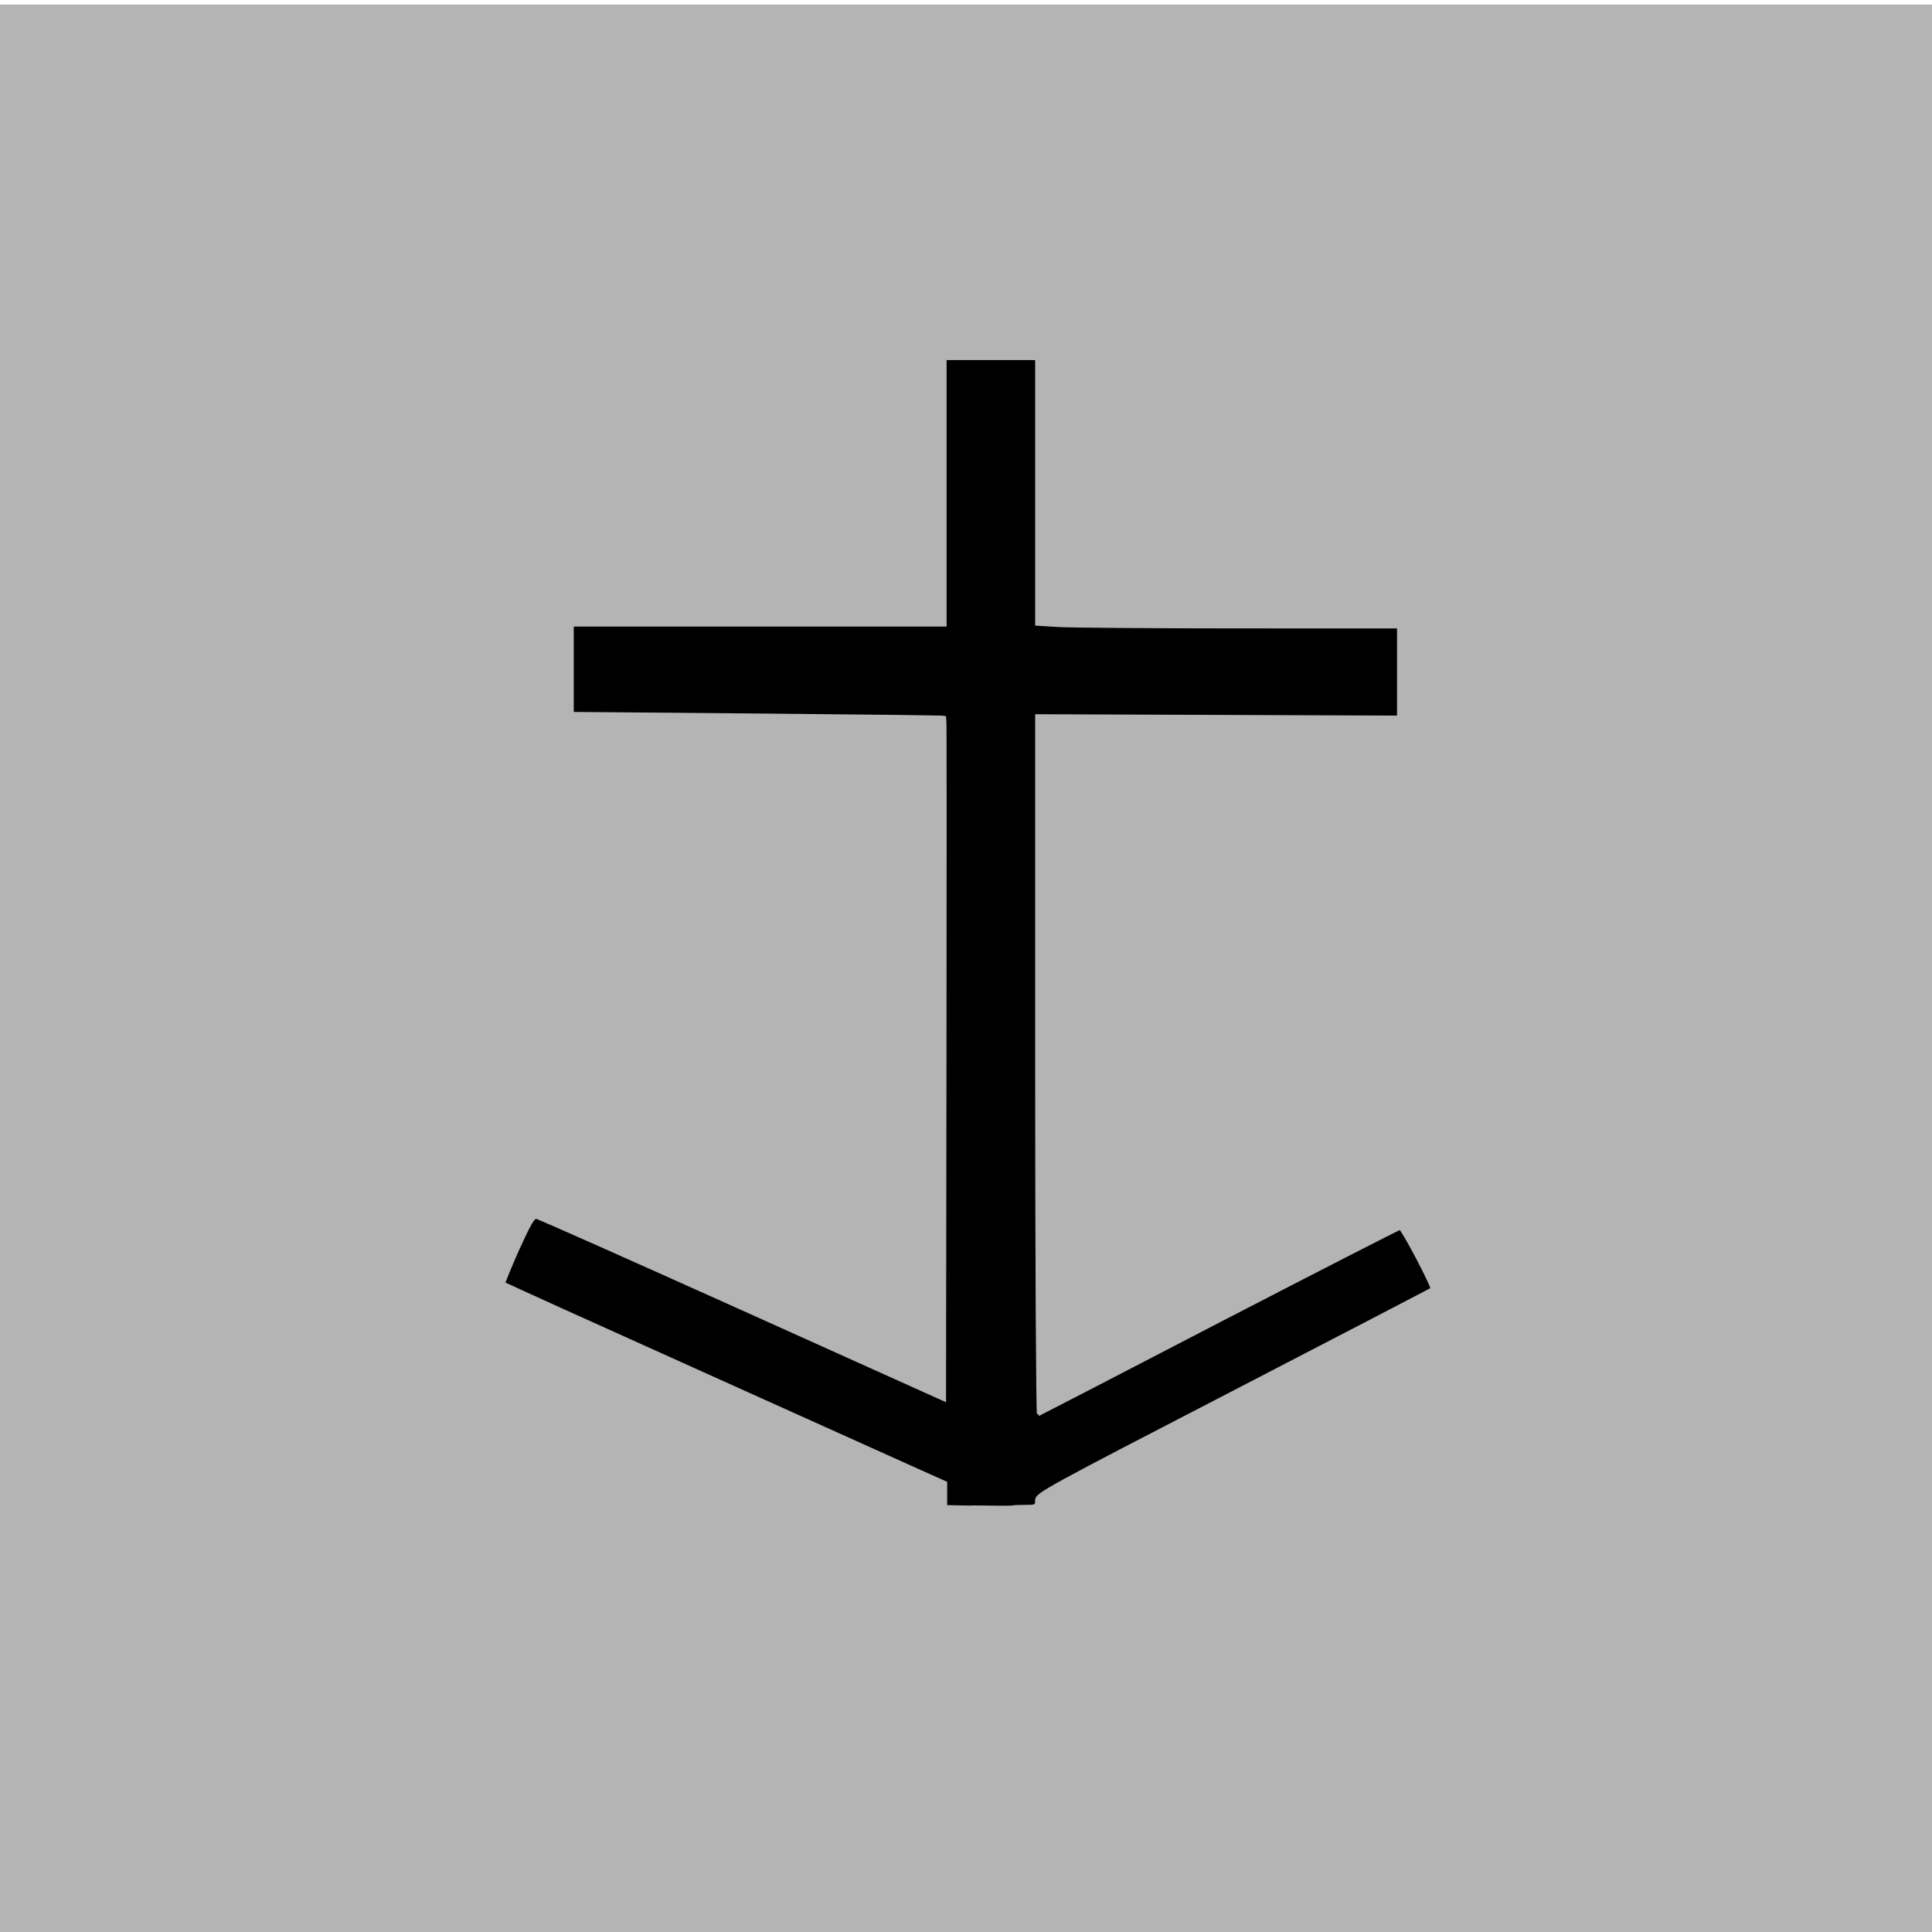 <?xml version="1.0" encoding="UTF-8" standalone="no"?>
<!-- Created with Inkscape (http://www.inkscape.org/) -->

<svg
   xmlns:dc="http://purl.org/dc/elements/1.1/"
   xmlns:cc="http://creativecommons.org/ns#"
   xmlns:rdf="http://www.w3.org/1999/02/22-rdf-syntax-ns#"
   xmlns:svg="http://www.w3.org/2000/svg"
   xmlns="http://www.w3.org/2000/svg"
   xmlns:sodipodi="http://sodipodi.sourceforge.net/DTD/sodipodi-0.dtd"
   xmlns:inkscape="http://www.inkscape.org/namespaces/inkscape"
   width="32"
   height="32"
   viewBox="0 0 8.467 8.467"
   version="1.1"
   id="svg8"
   inkscape:version="0.92.4 (5da689c313, 2019-01-14)"
   sodipodi:docname="anchordrop_pi_toggled.svg">
  <defs
     id="defs2" />
  <sodipodi:namedview
     id="base"
     pagecolor="#ffffff"
     bordercolor="#666666"
     borderopacity="1.0"
     inkscape:pageopacity="0.0"
     inkscape:pageshadow="2"
     inkscape:zoom="13.59375"
     inkscape:cx="7.281164"
     inkscape:cy="22.925497"
     inkscape:document-units="mm"
     inkscape:current-layer="layer1"
     showgrid="false"
     units="px"
     inkscape:window-width="1920"
     inkscape:window-height="1017"
     inkscape:window-x="-8"
     inkscape:window-y="-8"
     inkscape:window-maximized="1" />
  <g
     inkscape:label="Layer 1"
     inkscape:groupmode="layer"
     id="layer1"
     transform="translate(0,-288.533)">
    <g
       transform="matrix(0.476,0,0,0.47,-0.022,288.55)"
       style="font-size:16px;font-family:'Times New Roman';fill:#b4b4b4;fill-opacity:1;stroke:#000000;stroke-width:0.748"
       id="Group">
      <path
         d="M 18.004,18.007 V 0.006 H 0.003 v 18.001 z"
         stroke-miterlimit="79.84"
         id="path85"
         inkscape:connector-curvature="0"
         style="fill:#b4b4b4;fill-opacity:1;stroke:none;stroke-width:0.561;stroke-linejoin:miter;stroke-miterlimit:79.84;marker-start:none;marker-end:none" />
      <g
         id="Group_1"
         style="fill:#b4b4b4;fill-opacity:1;stroke-width:0.748">
        <g
           id="Group_2"
           stroke-miterlimit="79.84"
           style="fill:#b4b4b4;fill-opacity:1;stroke:none;stroke-width:0.561;stroke-linejoin:miter;stroke-miterlimit:79.84">
          <g
             id="Group_3"
             style="fill:#b4b4b4;fill-opacity:1;stroke-width:0.561">
            <path
               d="m 3.399,13.343 v 0.685 h 2.717 v -0.685 z"
               id="path89"
               inkscape:connector-curvature="0"
               style="fill:#b4b4b4;fill-opacity:1;stroke-width:0.561;marker-start:none;marker-end:none" />
            <path
               d="m 3.399,11.714 v 0.685 h 2.717 v -0.685 z"
               id="path91"
               inkscape:connector-curvature="0"
               style="fill:#b4b4b4;fill-opacity:1;stroke-width:0.561;marker-start:none;marker-end:none" />
            <path
               d="M 3.399,10.085 V 10.77 H 6.116 V 10.085 Z"
               id="path93"
               inkscape:connector-curvature="0"
               style="fill:#b4b4b4;fill-opacity:1;stroke-width:0.561;marker-start:none;marker-end:none" />
            <path
               d="M 3.399,8.456 V 9.141 H 6.116 V 8.456 Z"
               id="path95"
               inkscape:connector-curvature="0"
               style="fill:#b4b4b4;fill-opacity:1;stroke-width:0.561;marker-start:none;marker-end:none" />
            <path
               d="M 3.399,6.827 V 7.512 H 6.116 V 6.827 Z"
               id="path97"
               inkscape:connector-curvature="0"
               style="fill:#b4b4b4;fill-opacity:1;stroke-width:0.561;marker-start:none;marker-end:none" />
            <path
               d="m 3.399,5.198 c -0.197,1.248 2.717,1.248 2.717,0 z"
               id="path99"
               inkscape:connector-curvature="0"
               style="fill:#b4b4b4;fill-opacity:1;stroke-width:0.561;marker-start:none;marker-end:none"
               sodipodi:nodetypes="ccc" />
            <path
               d="M 3.399,3.569 V 4.254 H 6.116 V 3.569 Z"
               id="path101"
               inkscape:connector-curvature="0"
               style="fill:#b4b4b4;fill-opacity:1;stroke-width:0.561;marker-start:none;marker-end:none" />
          </g>
        </g>
        <g
           id="Group_11"
           stroke-miterlimit="79.84"
           style="display:inline;fill:#b4b4b4;fill-opacity:1;fill-rule:nonzero;stroke:none;stroke-width:0.28;stroke-linecap:round;stroke-linejoin:round;stroke-miterlimit:79.84" />
      </g>
    </g>
    <path
       style="fill:#000000;fill-opacity:1;stroke:#b4b4b4;stroke-width:0.012;stroke-miterlimit:79.84;stroke-dasharray:none;stroke-opacity:1"
       d="m 4.284,295.138 -0.139,-0.003 v -0.052 -0.052 l -0.134,-0.06 c -0.074,-0.033 -0.508,-0.229 -0.966,-0.435 -0.458,-0.206 -0.834,-0.376 -0.836,-0.379 -0.002,-0.002 0.025,-0.068 0.06,-0.147 0.051,-0.112 0.068,-0.143 0.082,-0.141 0.01,10e-4 0.416,0.182 0.903,0.401 l 0.886,0.399 0.002,-1.495 c 0.001,-0.822 0.001,-1.496 -4.498e-4,-1.498 -0.002,-0.002 -0.369,-0.006 -0.818,-0.01 l -0.815,-0.007 v -0.193 -0.193 h 0.817 0.817 v -0.584 -0.584 h 0.2 0.2 v 0.582 0.582 l 0.095,0.006 c 0.052,0.003 0.409,0.006 0.793,0.006 l 0.698,5e-5 1.4e-6,0.197 1.3e-6,0.197 -0.793,-0.003 -0.793,-0.003 v 1.534 c 0,0.844 0.004,1.532 0.008,1.53 0.005,-0.002 0.361,-0.186 0.792,-0.41 0.431,-0.223 0.788,-0.406 0.793,-0.406 0.011,0 0.147,0.259 0.139,0.265 -0.003,0.002 -0.393,0.205 -0.868,0.451 -0.826,0.427 -0.864,0.448 -0.864,0.474 -1.965e-4,0.025 -0.002,0.027 -0.048,0.027 -0.026,0 -0.054,0.001 -0.061,0.003 -0.007,10e-4 -0.075,10e-4 -0.152,-2.7e-4 z"
       id="path893"
       inkscape:connector-curvature="0" />
  </g>
</svg>
